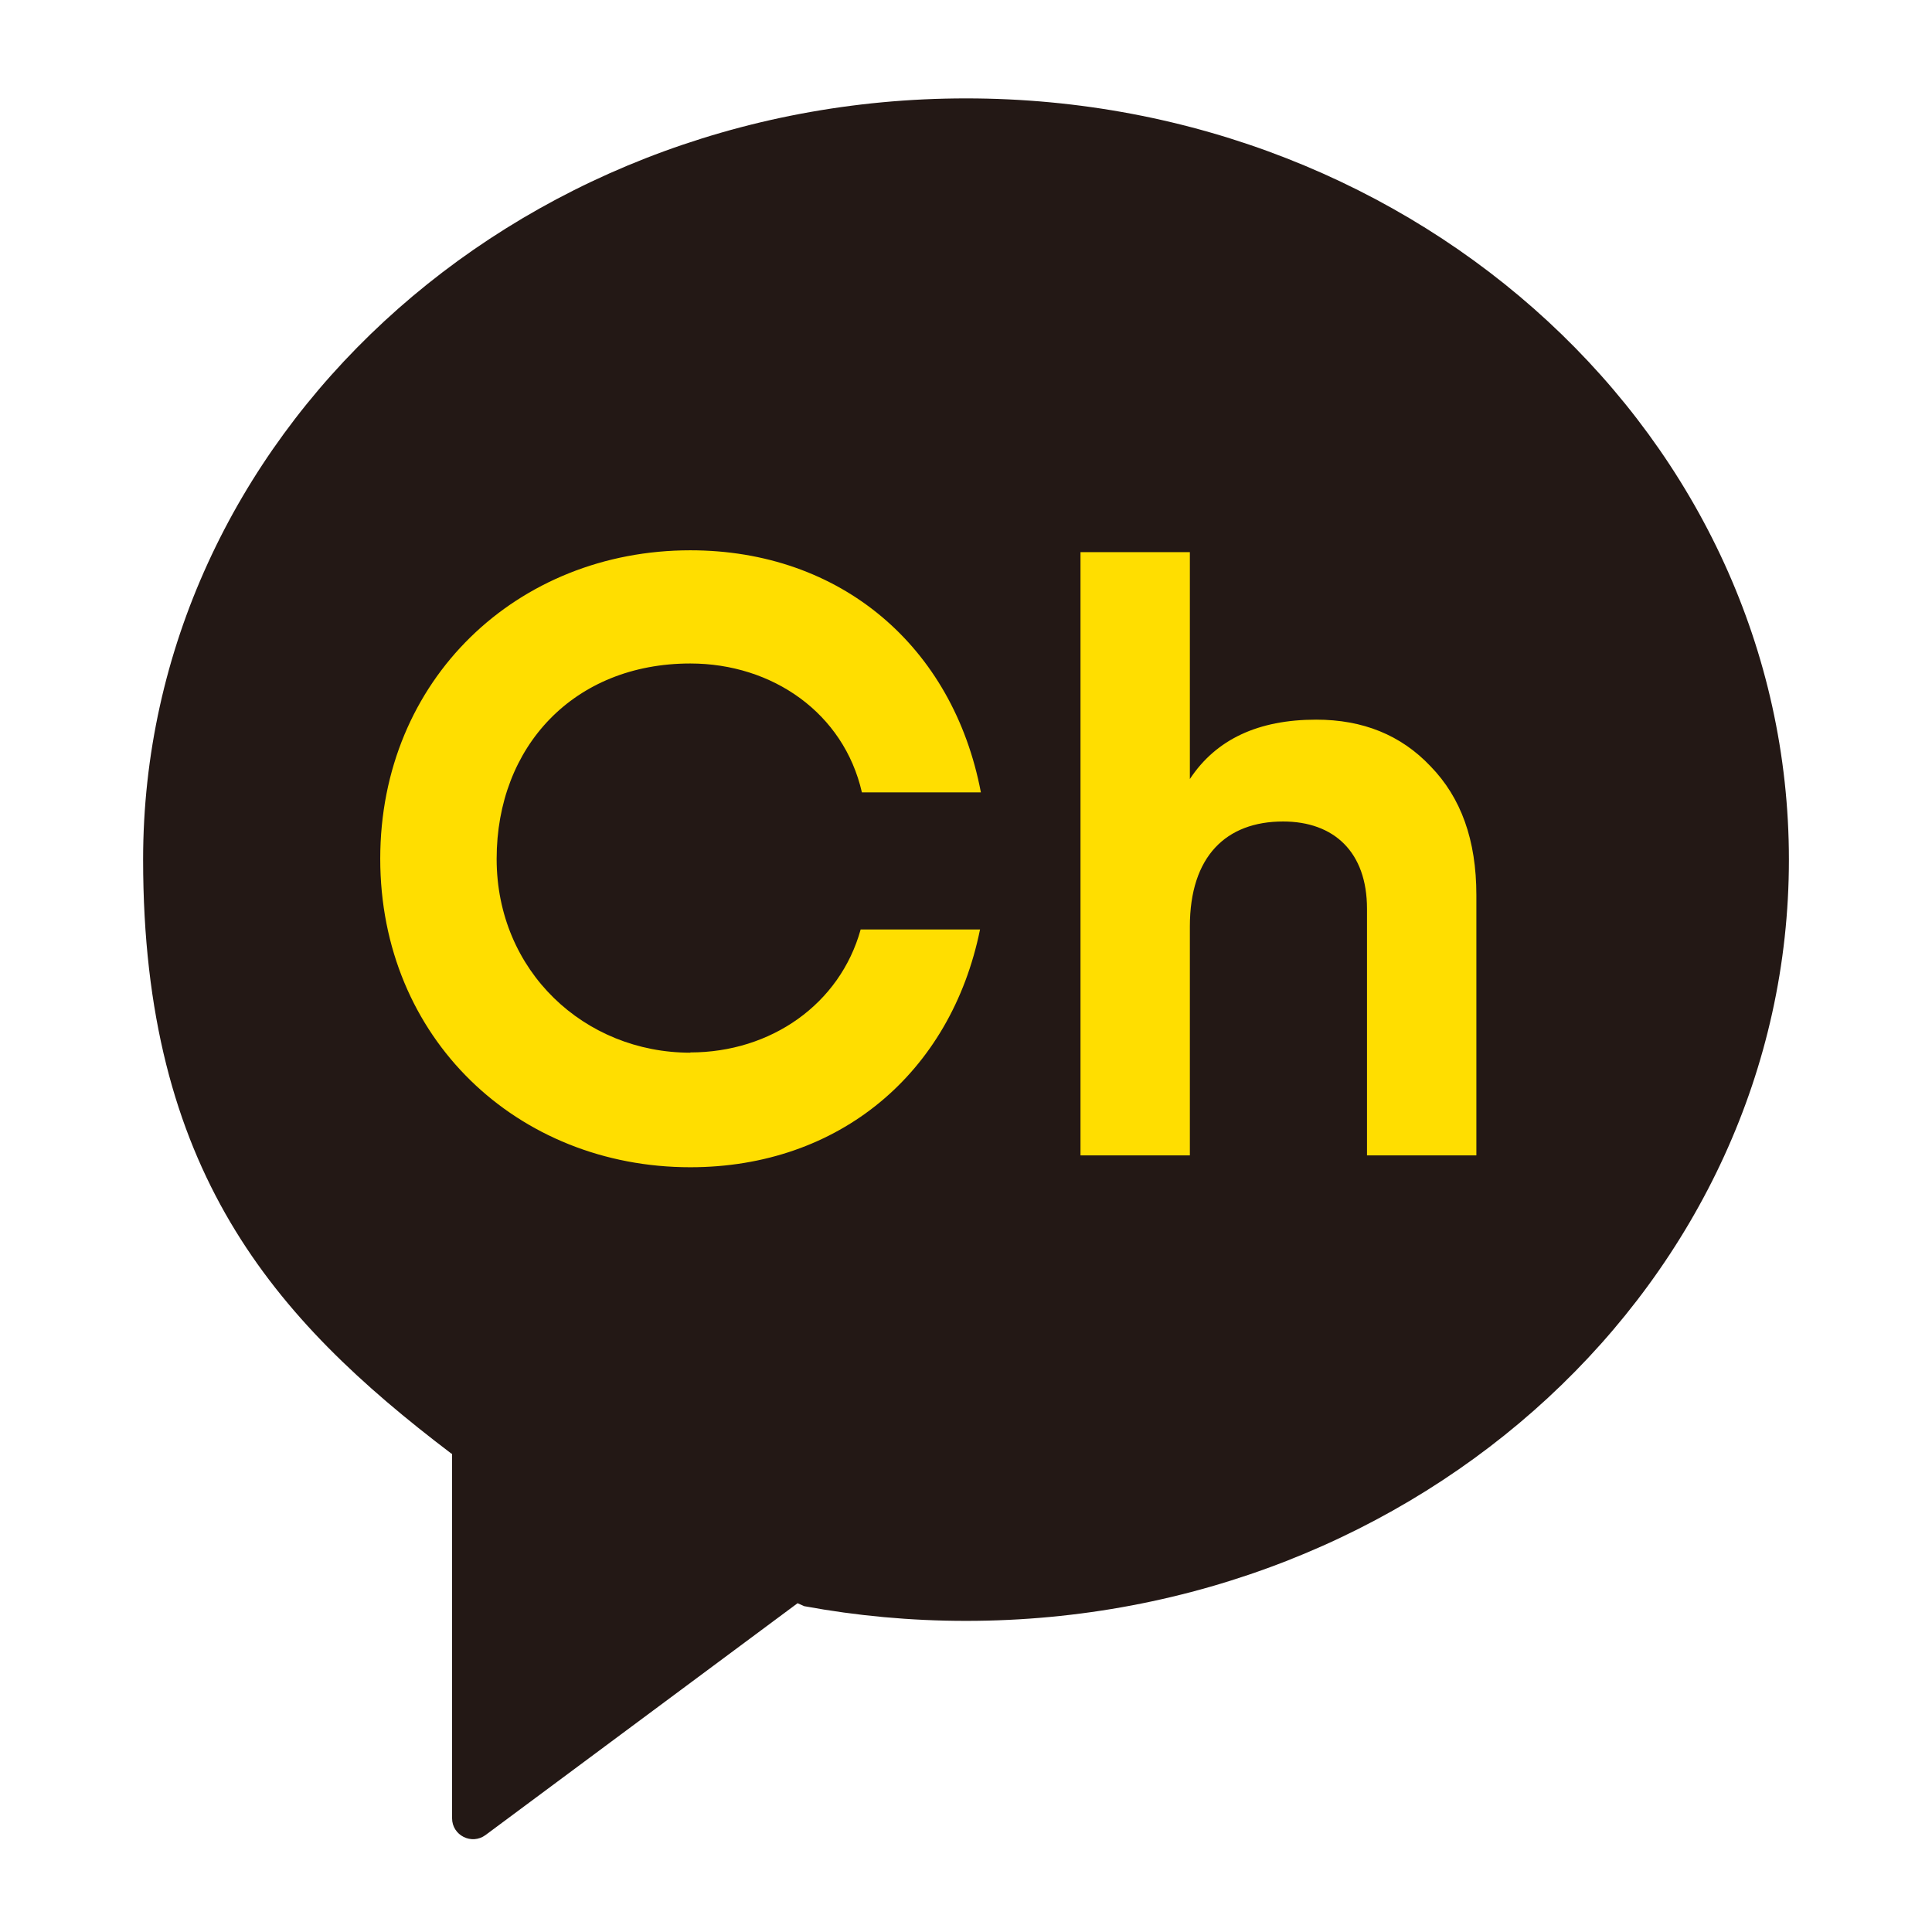 <svg width="216" height="216" viewBox="0 0 216 216" fill="none" xmlns="http://www.w3.org/2000/svg">
<path d="M105.138 152.221C150.587 152.221 187.431 124.917 187.431 91.237C187.431 57.556 150.587 30.252 105.138 30.252C59.689 30.252 22.846 57.556 22.846 91.237C22.846 124.917 59.689 152.221 105.138 152.221Z" fill="#FFDE00"/>
<path d="M108.008 11C57.195 11 16 49.103 16 96.108C16 130.816 30.532 147.391 50.446 162.502L50.543 162.544V203.283C50.543 205.201 52.737 206.305 54.283 205.16L89.17 179.242L89.916 179.573C95.767 180.65 101.812 181.216 107.994 181.216C158.808 181.216 200.002 143.112 200.002 96.108C200.002 49.103 158.822 11 108.008 11ZM77.164 117.664C86.189 117.664 93.904 112.268 96.222 103.919H109.568C106.311 119.969 93.807 130.499 77.178 130.499C57.843 130.499 42.511 116.077 42.511 96.011C42.511 75.945 57.843 61.524 77.178 61.524C93.987 61.524 106.559 72.26 109.664 88.587H96.361C94.332 79.713 86.355 74.179 77.178 74.179C64.178 74.179 55.525 83.453 55.525 96.025C55.525 108.597 65.365 117.692 77.178 117.692M165.06 129.174H152.832V101.6C152.832 95.252 149.134 91.844 143.448 91.844C137.1 91.844 133.028 95.721 133.028 103.588V129.174H120.801V61.731H133.028V87.096C135.968 82.638 140.702 80.458 147.146 80.458C152.363 80.458 156.627 82.169 159.94 85.675C163.348 89.18 165.06 93.914 165.06 100.082V129.174Z" fill="#231815"/>
</svg>
